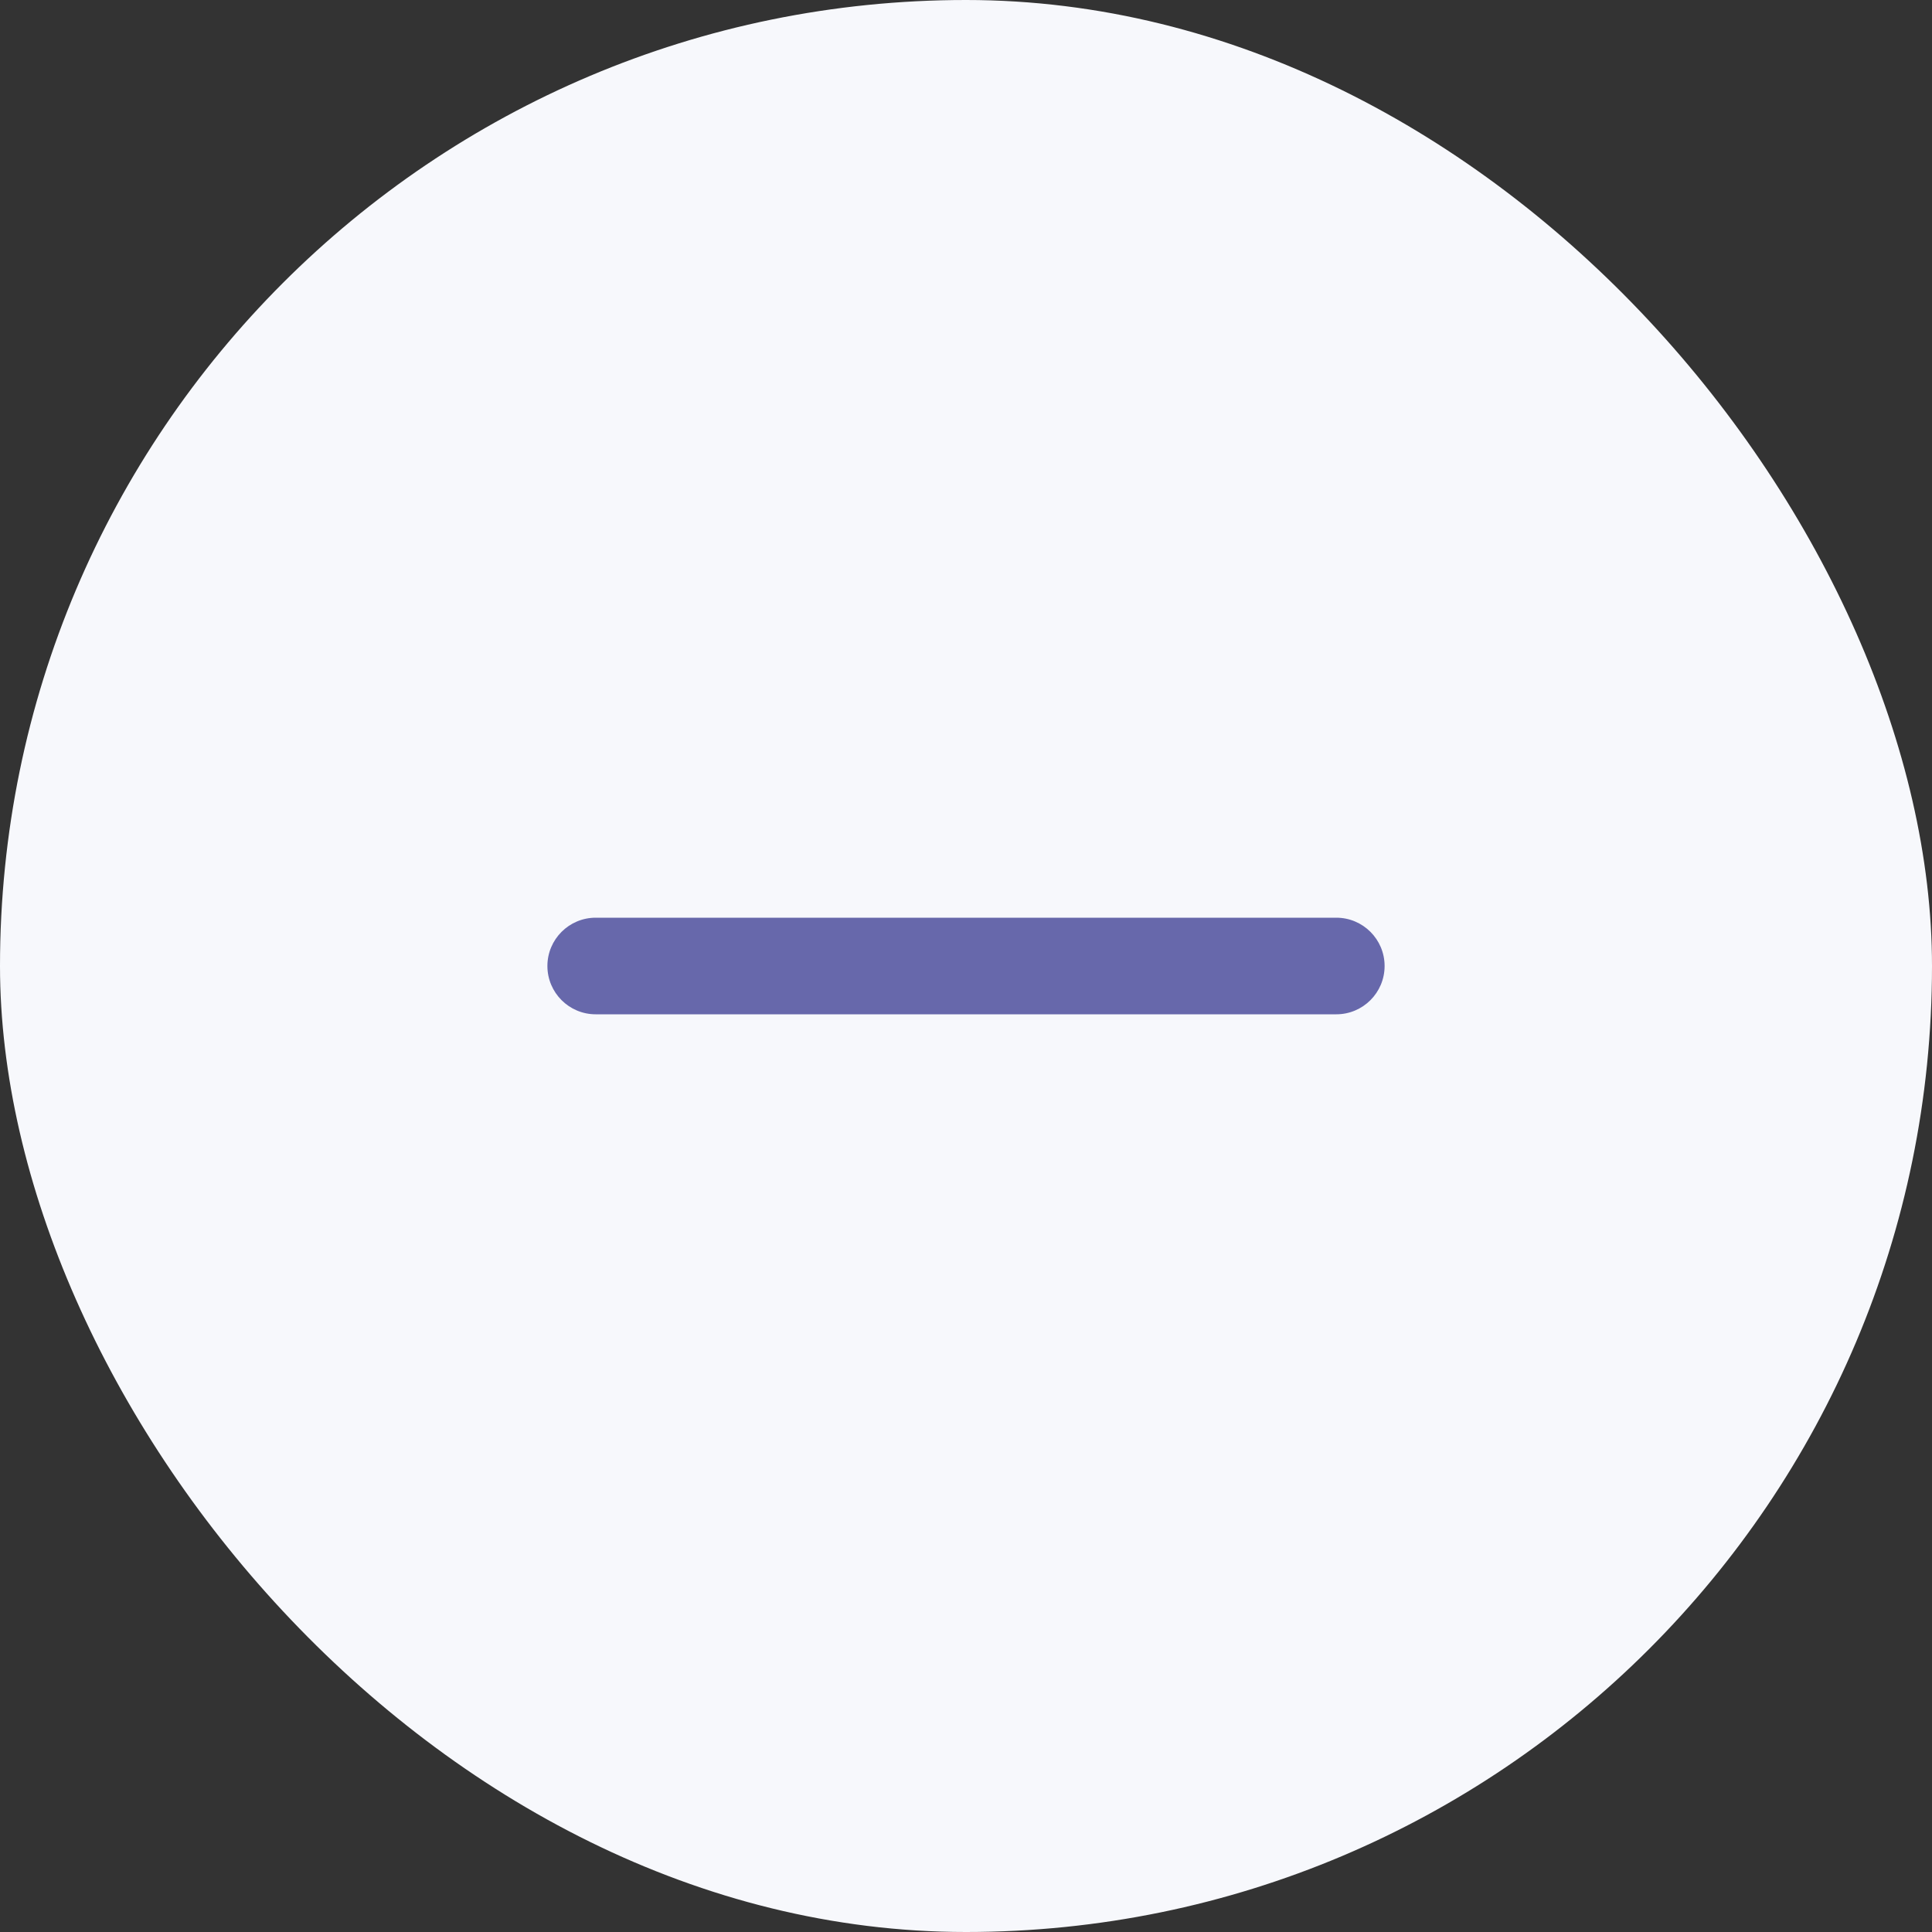 <svg width="60" height="60" viewBox="0 0 60 60" fill="none" xmlns="http://www.w3.org/2000/svg">
<rect x="0" y="0" width="60" height="60" fill="#333333" stroke="none"/>
<rect width="60" height="60" rx="30" fill="#F7F8FC"/>
<path fill-rule="evenodd" clip-rule="evenodd" d="M43 30C43 30.828 42.328 31.5 41.5 31.5L18.5 31.5C17.672 31.5 17 30.828 17 30C17 29.172 17.672 28.5 18.5 28.5L41.5 28.5C42.328 28.5 43 29.172 43 30Z" fill="#6768AB"/>
</svg>

